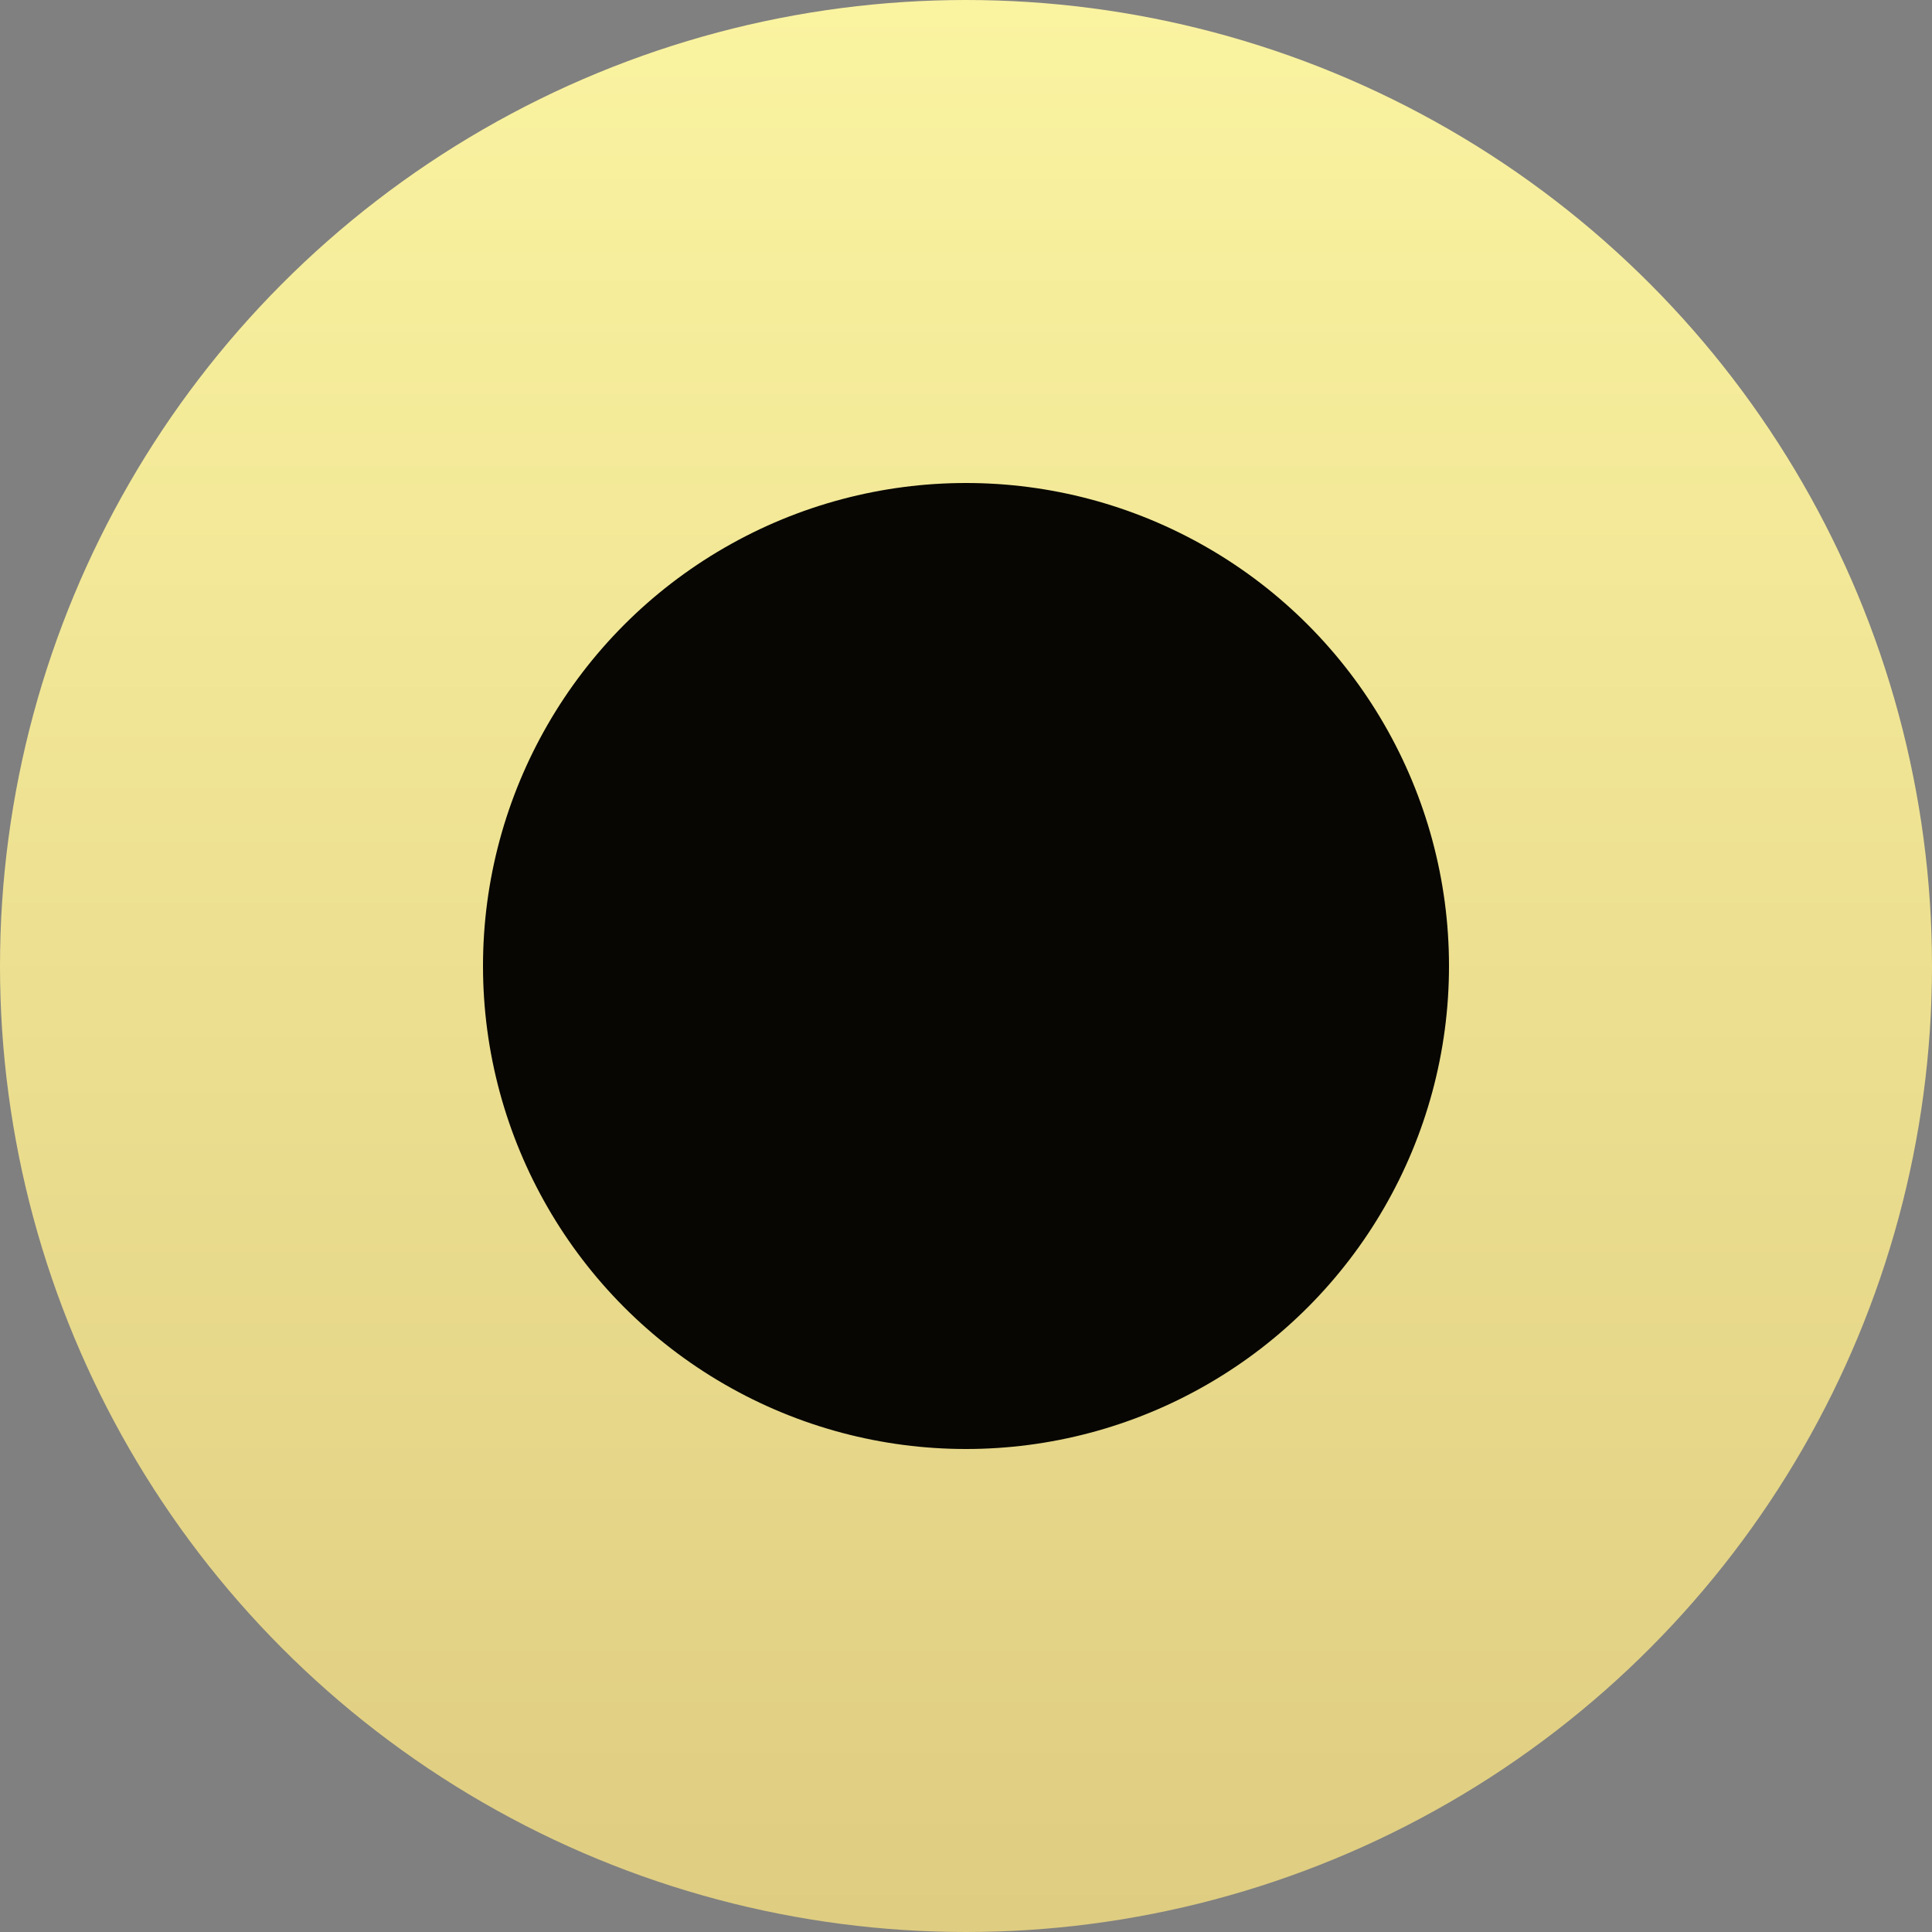 <svg width="12" height="12" viewBox="0 0 12 12" fill="#070602" xmlns="http://www.w3.org/2000/svg">
<rect x="0" y="0" width="12" height="12" fill="#808080" stroke="none"/>
<circle cx="6" cy="6" r="4.5" stroke="url(#paint0_linear_365_10002)" stroke-width="3"/>
<defs>
<linearGradient id="paint0_linear_365_10002" x1="6" y1="0" x2="6" y2="12" gradientUnits="userSpaceOnUse">
<stop stop-color="#FAF3A0"/>
<stop offset="1" stop-color="#DFCD81"/>
</linearGradient>
</defs>
</svg>
